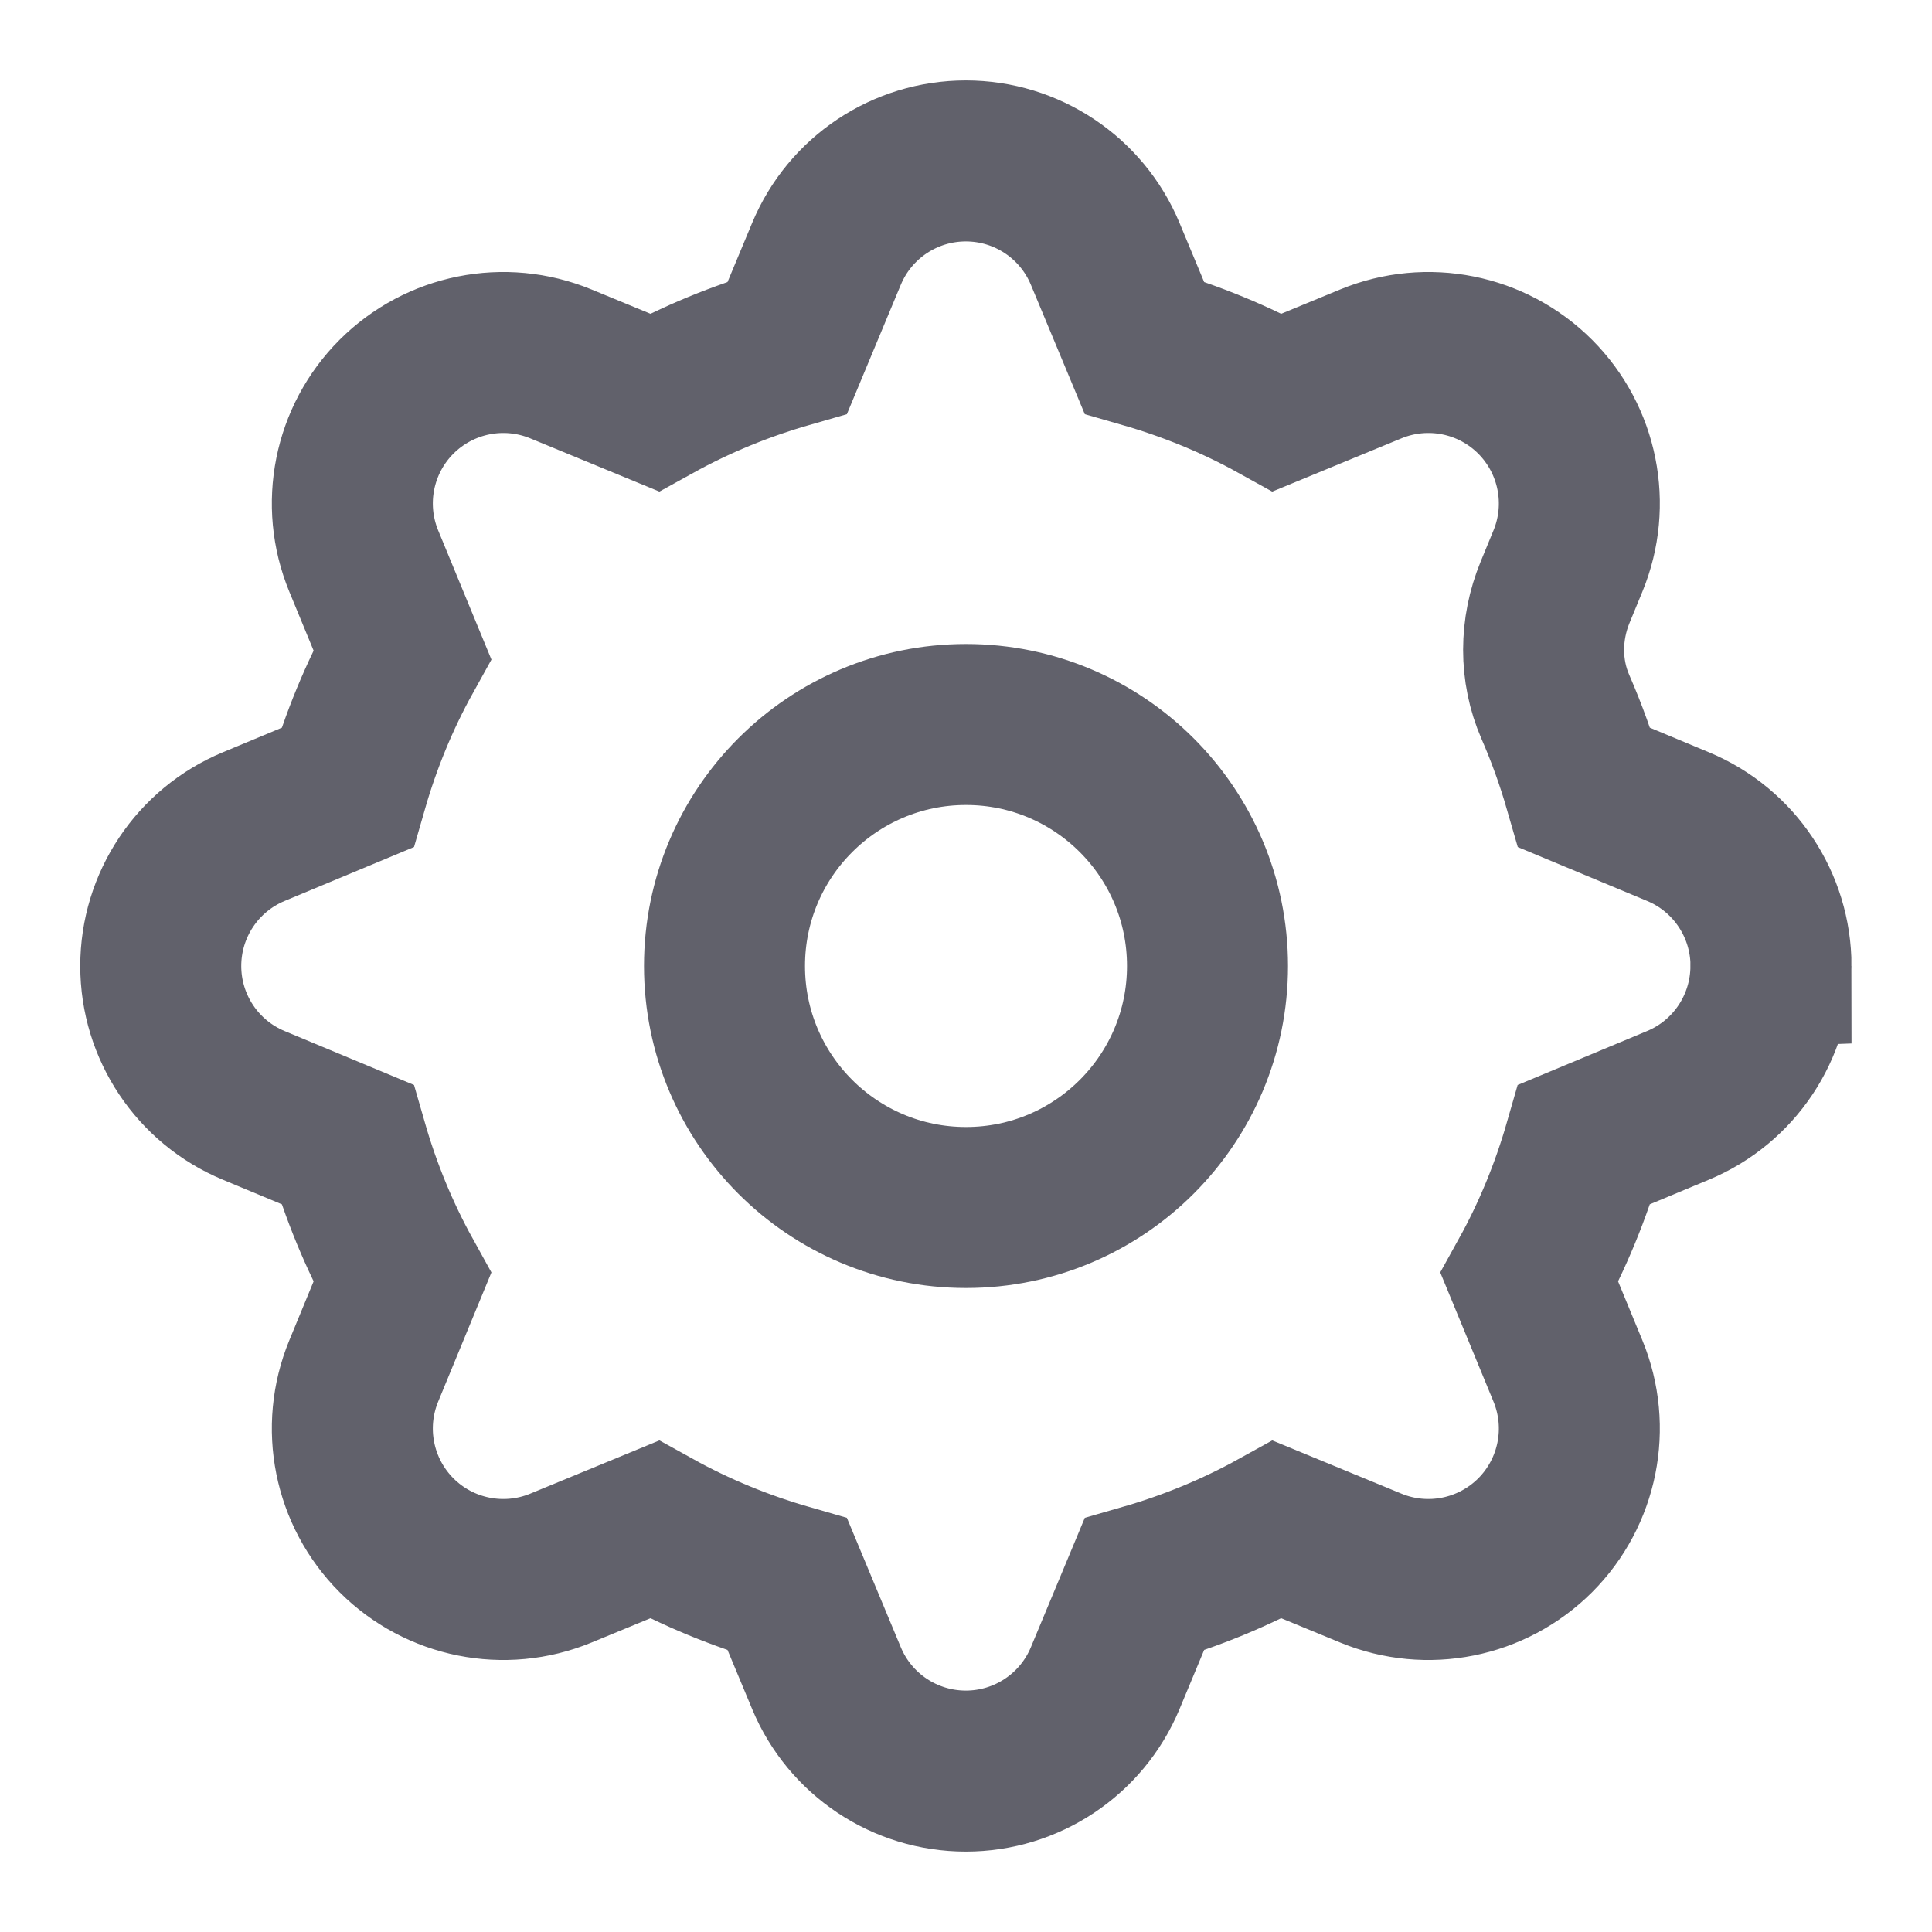 <svg xmlns="http://www.w3.org/2000/svg" height="24" width="24" viewBox="0 0 24 24"><circle cx="12" cy="12" r="3" fill="none" stroke="#61616b" stroke-width="2" data-color="color-2"></circle><path d="m22,12h0c0-.757-.455-1.44-1.154-1.731l-1.164-.485c-.099-.343-.219-.678-.36-1.001-.198-.453-.192-.969-.004-1.426l.16-.389c.288-.7.127-1.504-.408-2.04h0c-.535-.535-1.34-.696-2.04-.408l-1.162.479c-.518-.287-1.073-.515-1.654-.682l-.485-1.164c-.291-.699-.974-1.154-1.731-1.154h0c-.757,0-1.44.455-1.731,1.154l-.485,1.164c-.581.167-1.135.395-1.654.682l-1.162-.479c-.7-.288-1.504-.127-2.04.408h0c-.535.535-.696,1.34-.408,2.04l.479,1.162c-.287.518-.515,1.073-.682,1.654l-1.164.485c-.699.291-1.154.974-1.154,1.731h0c0,.757.455,1.44,1.154,1.731l1.164.485c.167.581.395,1.135.682,1.654l-.479,1.162c-.288.7-.127,1.504.408,2.04h0c.535.535,1.34.696,2.04.408l1.162-.479c.518.287,1.073.515,1.654.682l.485,1.164c.291.699.974,1.154,1.731,1.154h0c.757,0,1.44-.455,1.731-1.154l.485-1.164c.581-.167,1.135-.395,1.654-.682l1.162.479c.7.288,1.504.127,2.04-.408h0c.535-.535.696-1.34.408-2.04l-.479-1.162c.287-.518.515-1.073.682-1.654l1.164-.485c.699-.291,1.154-.974,1.154-1.731Z" fill="none" stroke="#61616b" stroke-width="2"></path></svg>